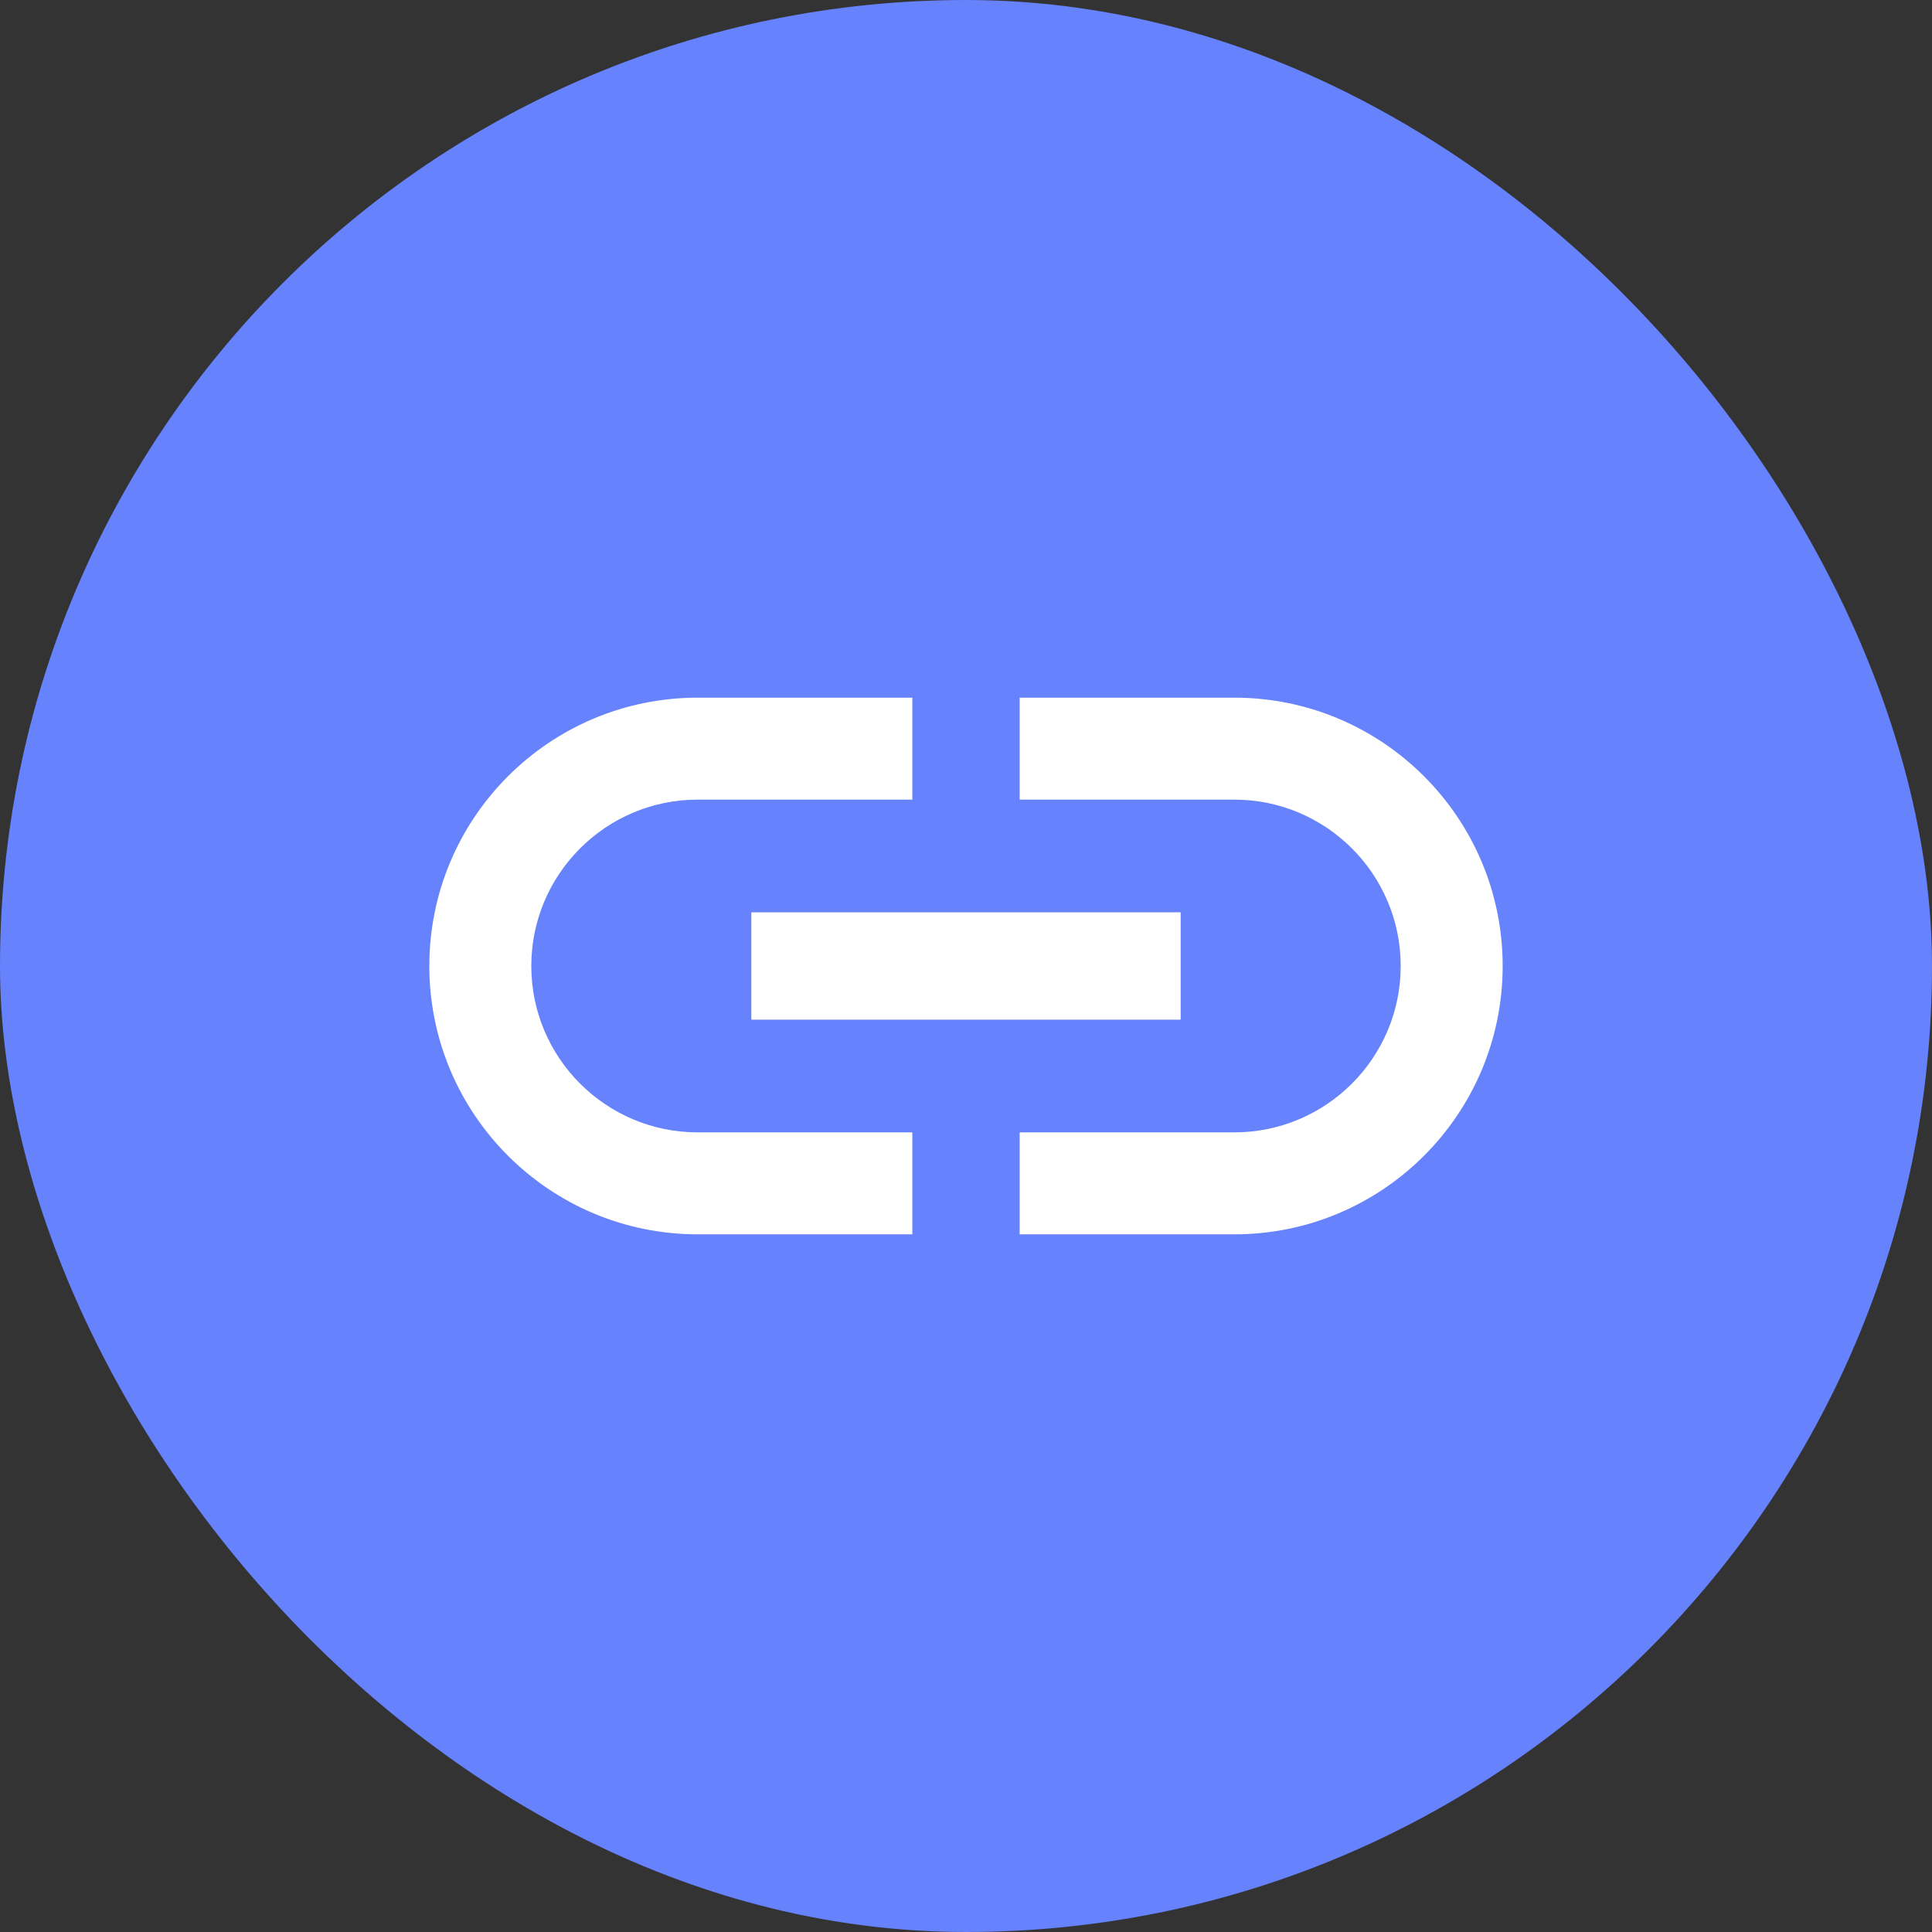 <svg width="36" height="36" viewBox="0 0 36 36" fill="none" xmlns="http://www.w3.org/2000/svg">
<rect x="0" y="0" width="36" height="36" fill="#333333" stroke="none"/>
<rect width="36" height="36" rx="18" fill="#6682FC"/>
<path d="M9.9 18C9.9 16.29 11.29 14.9 13 14.9H17V13H13C10.24 13 8 15.24 8 18C8 20.76 10.24 23 13 23H17V21.1H13C11.29 21.1 9.9 19.71 9.9 18ZM14 19H22V17H14V19ZM23 13H19V14.9H23C24.71 14.9 26.1 16.29 26.1 18C26.1 19.71 24.71 21.1 23 21.1H19V23H23C25.76 23 28 20.76 28 18C28 15.24 25.76 13 23 13Z" fill="white"/>
</svg>
